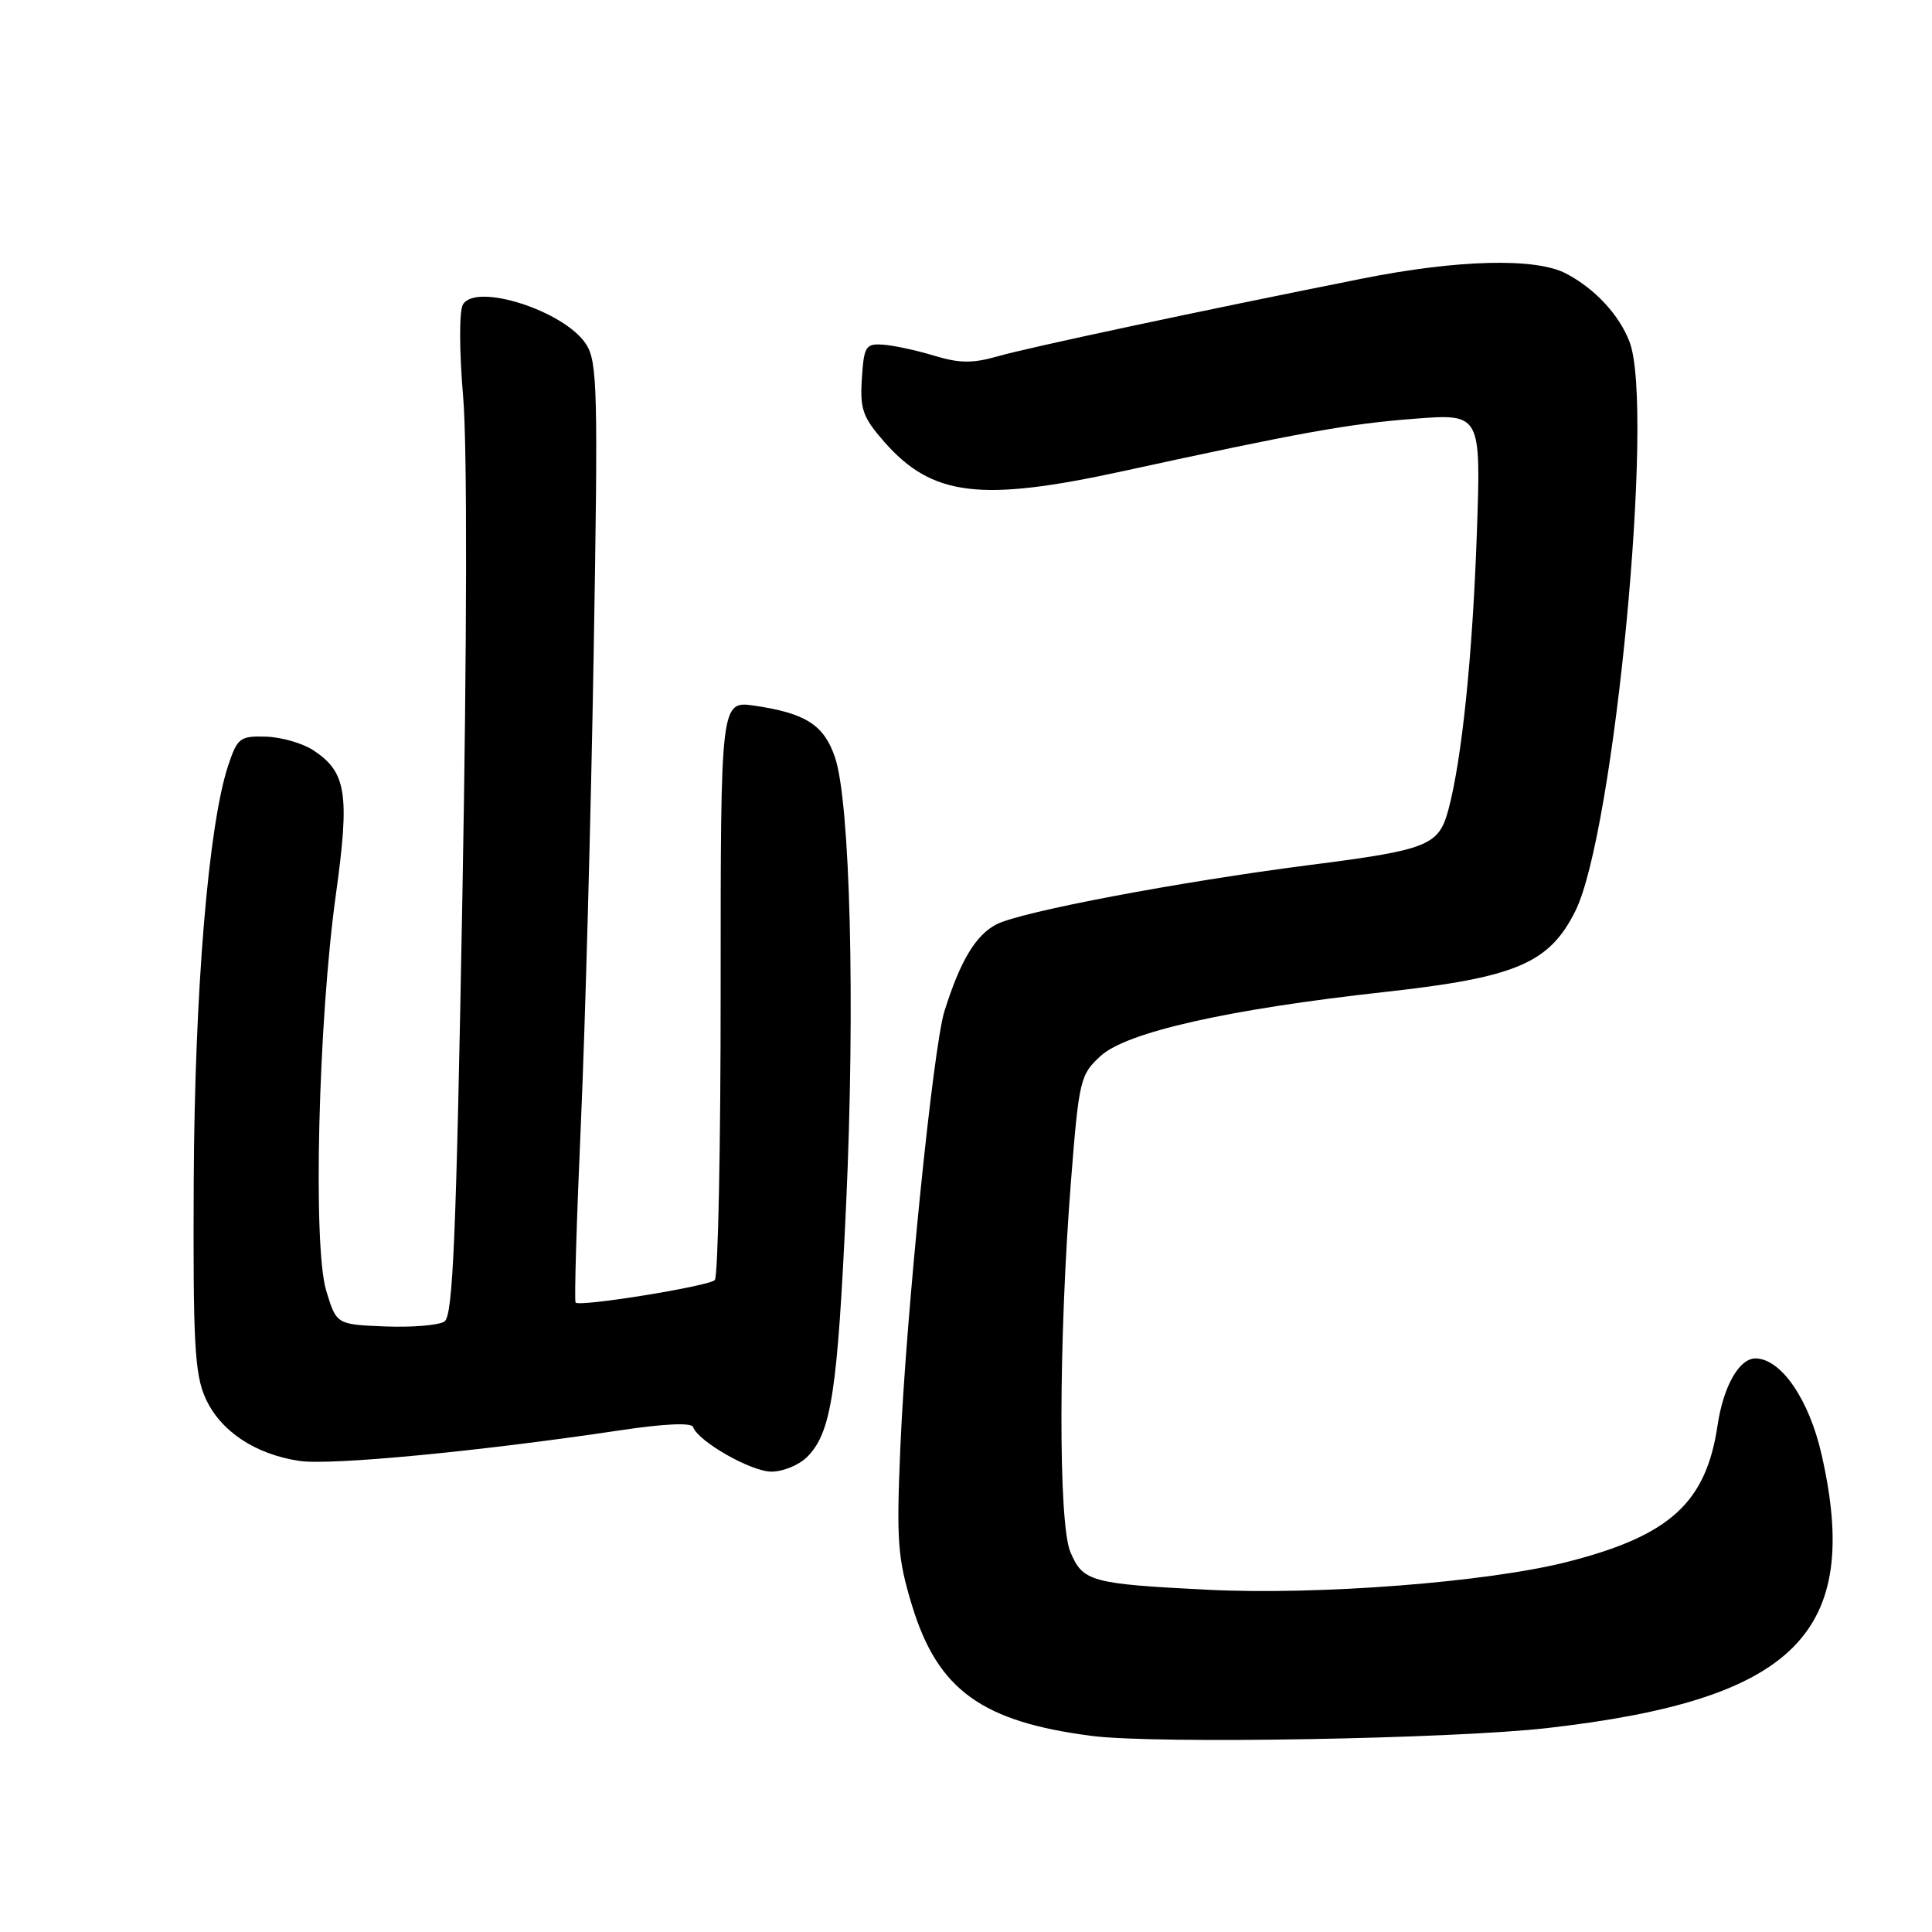 <?xml version="1.0" encoding="UTF-8" standalone="no"?>
<!DOCTYPE svg PUBLIC "-//W3C//DTD SVG 1.1//EN" "http://www.w3.org/Graphics/SVG/1.1/DTD/svg11.dtd" >
<svg xmlns="http://www.w3.org/2000/svg" xmlns:xlink="http://www.w3.org/1999/xlink" version="1.1" viewBox="0 0 256 256">
 <g >
 <path fill="currentColor"
d=" M 205.00 228.98 C 237.89 225.23 246.75 216.40 241.37 192.74 C 239.71 185.41 235.98 180.00 232.60 180.00 C 230.45 180.00 228.36 183.69 227.59 188.84 C 226.07 199.12 221.29 203.47 207.75 206.94 C 197.15 209.65 174.77 211.39 160.00 210.65 C 144.56 209.87 143.49 209.58 141.83 205.65 C 140.22 201.83 140.26 177.49 141.91 156.50 C 142.97 143.06 143.13 142.40 145.84 139.92 C 149.29 136.76 162.73 133.73 183.50 131.44 C 200.88 129.52 205.28 127.65 208.74 120.72 C 213.90 110.37 219.27 54.12 215.93 45.32 C 214.58 41.74 211.34 38.25 207.50 36.24 C 203.48 34.13 193.16 34.39 180.48 36.92 C 159.01 41.20 136.30 46.04 132.25 47.20 C 128.87 48.17 127.13 48.15 123.75 47.12 C 121.41 46.41 118.38 45.76 117.00 45.67 C 114.71 45.51 114.48 45.88 114.20 50.16 C 113.94 54.22 114.32 55.30 117.18 58.56 C 123.51 65.76 129.90 66.55 148.75 62.44 C 172.39 57.29 178.68 56.16 187.37 55.49 C 196.24 54.80 196.24 54.80 195.69 70.65 C 195.12 86.93 193.71 100.61 191.92 107.29 C 190.64 112.05 189.24 112.61 173.60 114.61 C 156.29 116.83 135.28 120.80 132.04 122.48 C 129.28 123.90 127.23 127.33 125.14 134.00 C 123.65 138.74 120.06 174.22 119.31 191.59 C 118.77 204.18 118.93 206.42 120.84 212.71 C 124.25 223.93 130.10 228.16 144.77 230.03 C 153.20 231.10 192.32 230.42 205.00 228.98 Z  M 106.94 193.06 C 110.15 189.85 110.97 184.55 112.12 159.50 C 113.33 133.00 112.66 106.22 110.63 100.32 C 109.17 96.05 106.74 94.50 99.99 93.51 C 95.49 92.85 95.49 92.85 95.49 130.84 C 95.50 151.73 95.15 169.18 94.71 169.62 C 93.90 170.43 76.86 173.19 76.27 172.60 C 76.08 172.42 76.40 161.74 76.97 148.88 C 77.54 136.02 78.30 108.09 78.66 86.82 C 79.26 51.59 79.17 47.91 77.64 45.58 C 74.76 41.17 62.99 37.41 61.33 40.37 C 60.84 41.25 60.85 46.52 61.37 52.58 C 61.92 59.06 61.88 84.98 61.27 118.72 C 60.45 164.10 60.02 174.38 58.89 175.11 C 58.12 175.61 54.59 175.90 51.04 175.76 C 44.58 175.50 44.58 175.50 43.22 171.00 C 41.44 165.14 42.17 135.34 44.51 118.50 C 46.36 105.17 45.91 102.30 41.51 99.41 C 40.09 98.48 37.27 97.67 35.24 97.61 C 31.80 97.51 31.46 97.77 30.24 101.42 C 27.62 109.31 25.80 131.18 25.67 156.50 C 25.57 177.86 25.79 182.04 27.21 185.23 C 29.17 189.61 33.77 192.69 39.67 193.58 C 43.80 194.20 63.59 192.31 82.19 189.52 C 88.00 188.65 91.63 188.48 91.84 189.09 C 92.52 191.01 99.53 195.00 102.23 195.00 C 103.75 195.00 105.87 194.13 106.94 193.06 Z "/>
</g>
</svg>